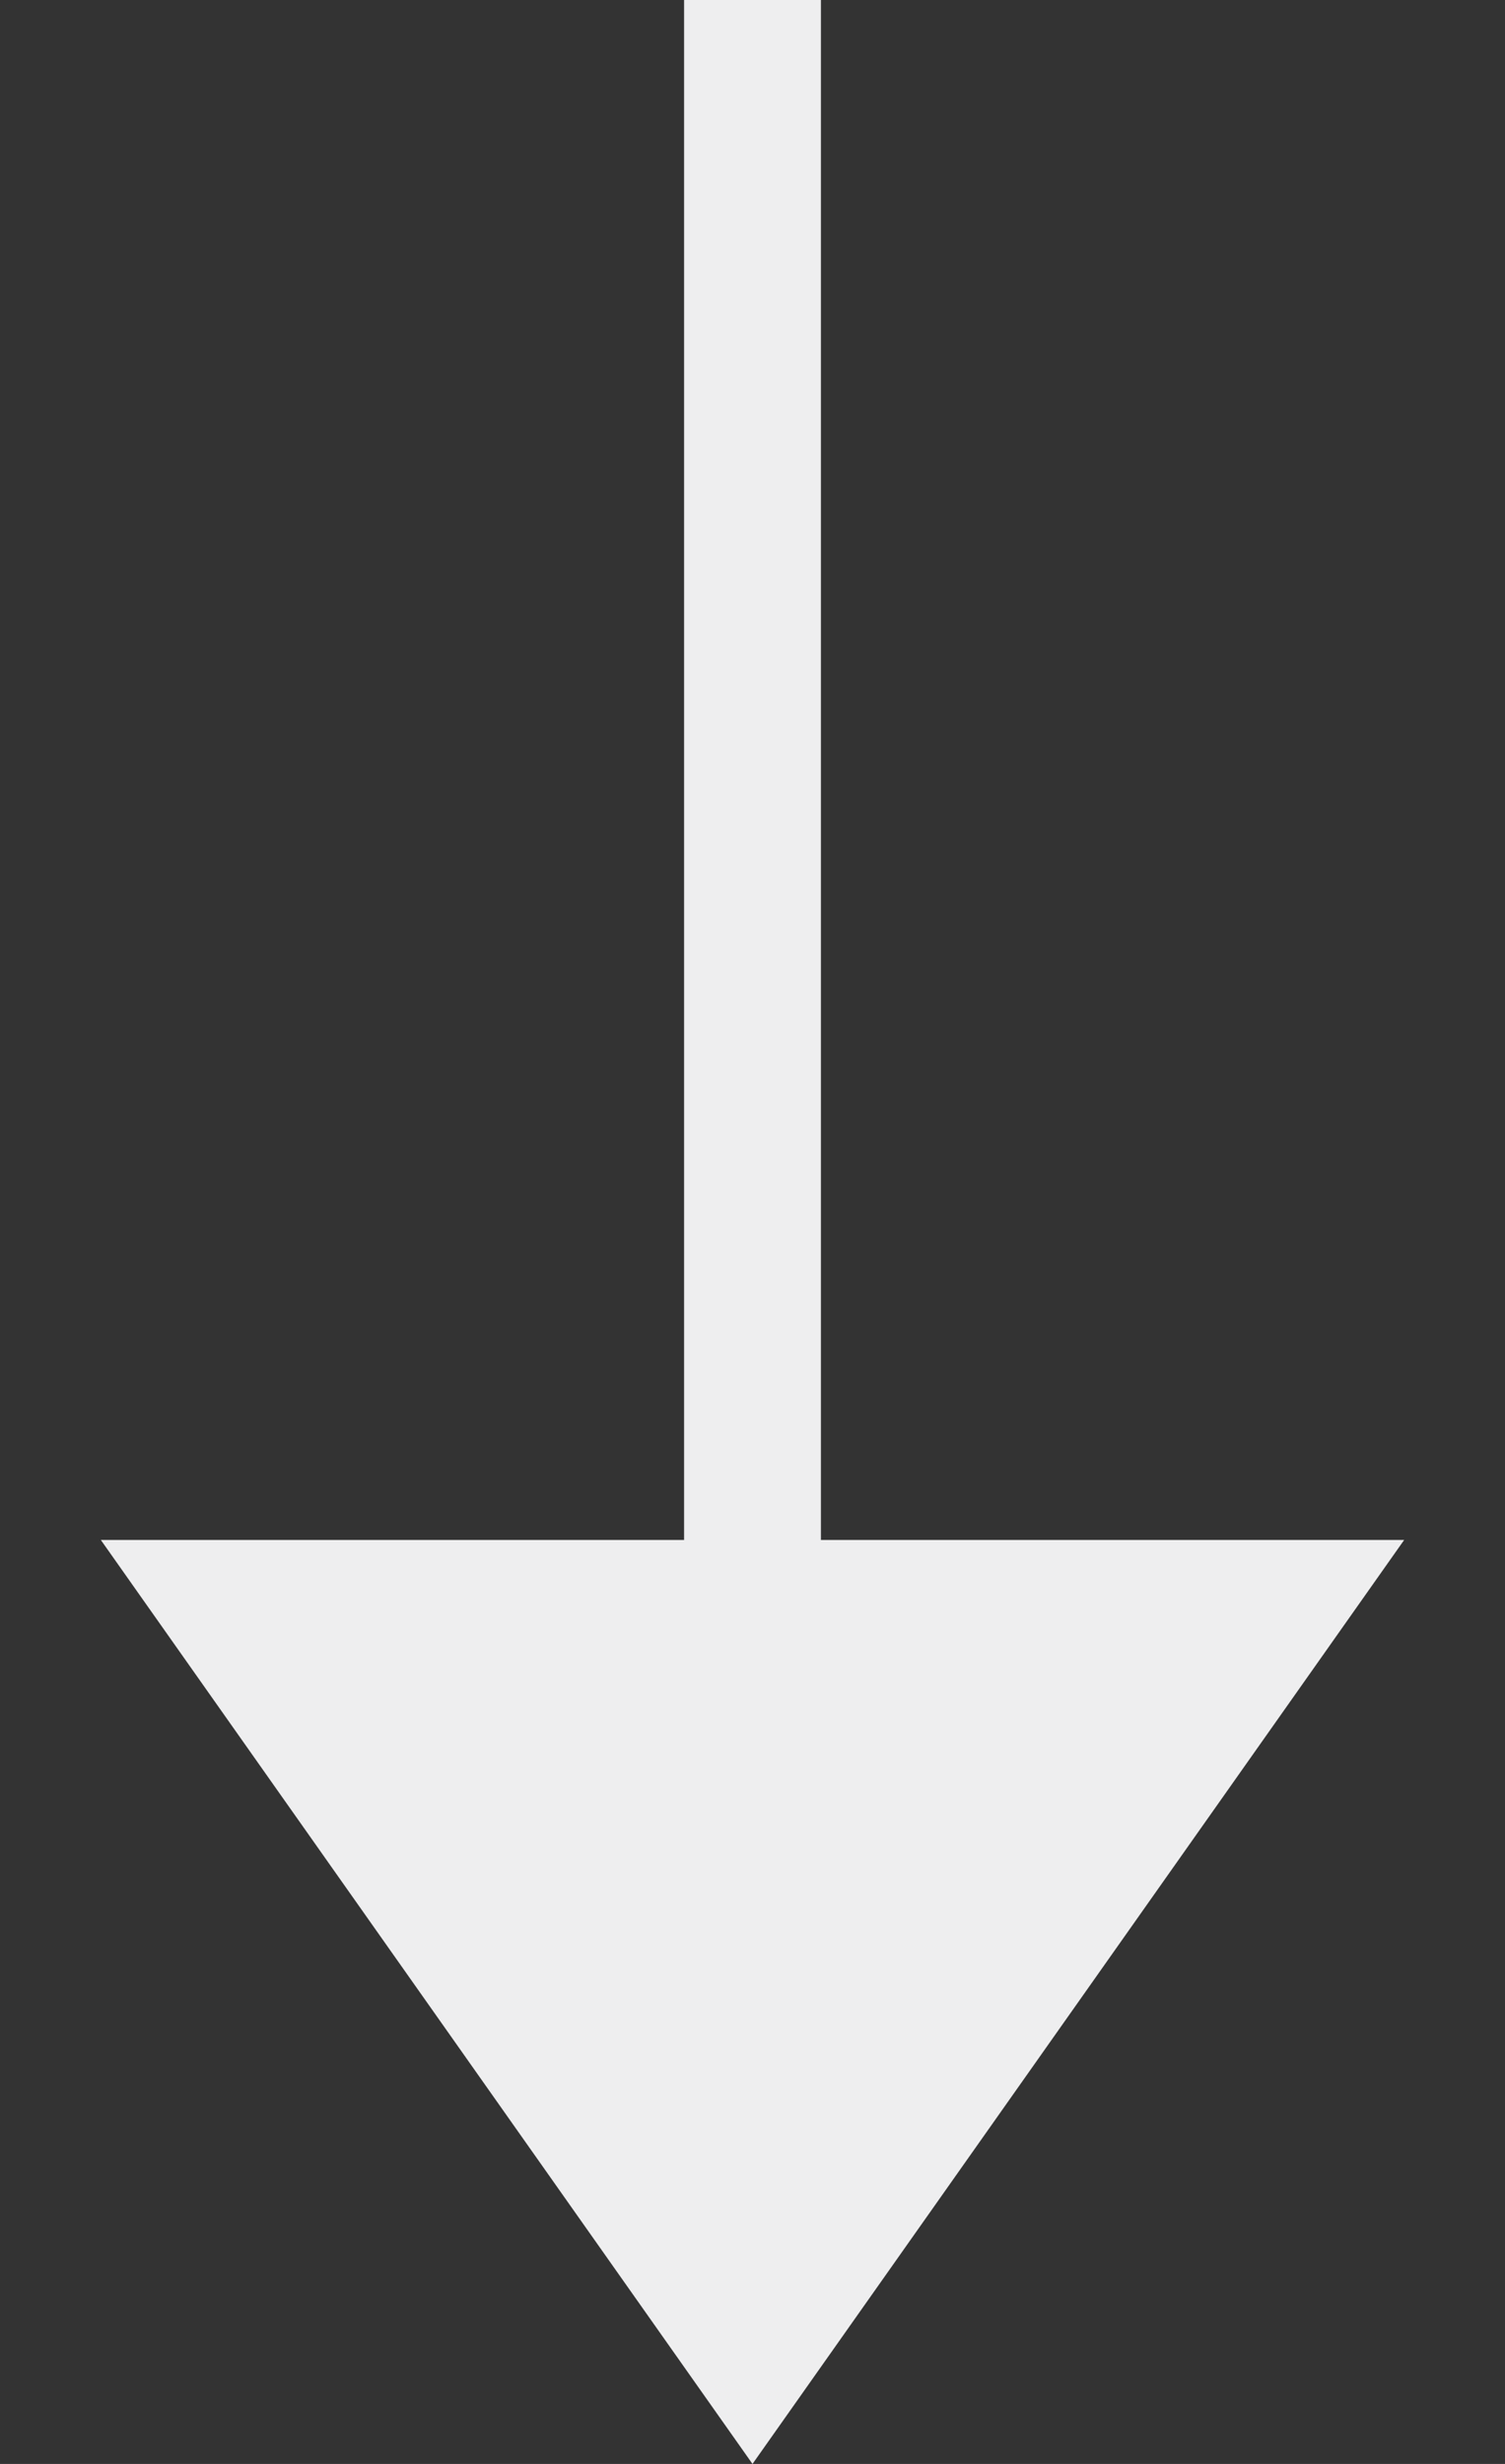 <svg width="11" height="18" viewBox="0 0 11 18" fill="none" xmlns="http://www.w3.org/2000/svg">
<rect x="0" y="0" width="11" height="18" fill="#333333" stroke="none"/>
<g id="Group 9203">
<line id="Line 368" x1="5.5" y1="15" x2="5.5" y2="-1.49016e-08" stroke="#EEEEEF"/>
<path id="Polygon 13" d="M5.5 18L10.263 11.25H0.737L5.5 18Z" fill="#EEEEEF"/>
</g>
</svg>

